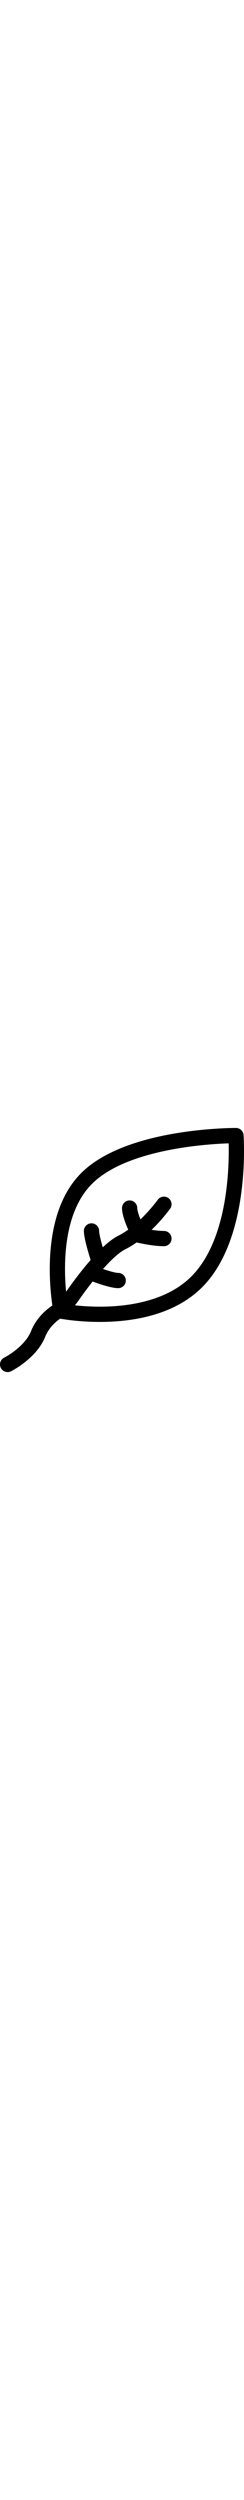 <svg id="Layer_1" enable-background="new 0 0 512.008 512.008"  viewBox="0 0 512.008 512.008" width="50" xmlns="http://www.w3.org/2000/svg"><g><path d="m511.048 14.808c-.623-8.321-7.537-14.767-15.881-14.805-.372-.001-9.212-.034-24.025.605-64.975 2.811-224.35 17.599-300.752 94.001-33.36 33.36-54.34 81.532-62.355 143.177-6.303 48.469-3.213 94.447.491 124.501.425 3.416.877 6.75 1.347 10-.169.117-.331.243-.5.359-14.346 9.794-33.663 27.011-44.225 53.415-13.486 33.717-55.899 55.429-56.3 55.631-7.904 3.952-11.107 13.563-7.155 21.466 2.803 5.607 8.453 8.848 14.323 8.848 2.404 0 4.846-.544 7.143-1.692 2.183-1.091 53.648-27.24 71.7-72.369 7.283-18.208 20.799-30.601 31.319-38.004 6.884 1.272 39.733 6.883 83.238 6.883 8.004 0 16.378-.19 25.007-.633 35.639-1.827 68.431-7.609 97.466-17.187 36.994-12.204 67.991-30.63 92.129-54.768 73.187-73.187 86.457-202.186 87.854-272.566v.001c.557-28.025-.767-46.107-.824-46.863zm-31.171 46.226v.001c-1.301 65.57-13.228 185.314-78.486 250.574-46.863 46.863-117.158 59.901-167.875 62.586-30.387 1.608-57.626-.201-76.362-2.226 2.738-3.287 5.357-6.706 7.846-10.261 10.092-14.418 19.918-27.689 29.333-39.659 13.835 5.171 39.428 13.953 53.671 13.953 8.837 0 16-7.164 16-16s-7.163-16-16-16c-5.784 0-19.139-3.838-31.868-8.17 18.624-21.016 34.795-35.404 47.023-41.519 8.097-4.049 15.946-8.897 23.43-14.196 8.262 1.935 35.446 7.885 57.415 7.885 8.837 0 16-7.164 16-16s-7.163-16-16-16c-8.105 0-17.387-1.039-25.85-2.346 22.788-22.03 37.84-42.913 38.87-44.355 5.134-7.187 3.47-17.17-3.714-22.309-7.183-5.138-17.175-3.479-22.319 3.701-.234.326-14.819 20.511-36.25 41.056-3.686-9.301-6.736-18.788-6.736-23.748 0-8.836-7.163-16-16-16s-16 7.164-16 16c0 13.592 7.681 33.228 13.064 45.319-6.511 4.673-13.292 8.906-20.219 12.37-10.495 5.247-21.776 13.927-33.254 24.666-4.132-14.431-7.59-28.594-7.59-34.355 0-8.836-7.163-16-16-16s-16 7.164-16 16c0 14.327 9.179 45.181 14.168 60.891-18.569 21.189-36.531 45.238-51.389 66.466-.033.048-.07.093-.103.141-5.324-56.909-6.118-165.808 54.338-226.263 29.331-29.332 77.26-51.811 142.454-66.813 55.489-12.769 109.687-16.662 137.052-17.847 2.628-.113 5.061-.204 7.278-.277.195 7.371.303 17.159.073 28.735z"/></g></svg>